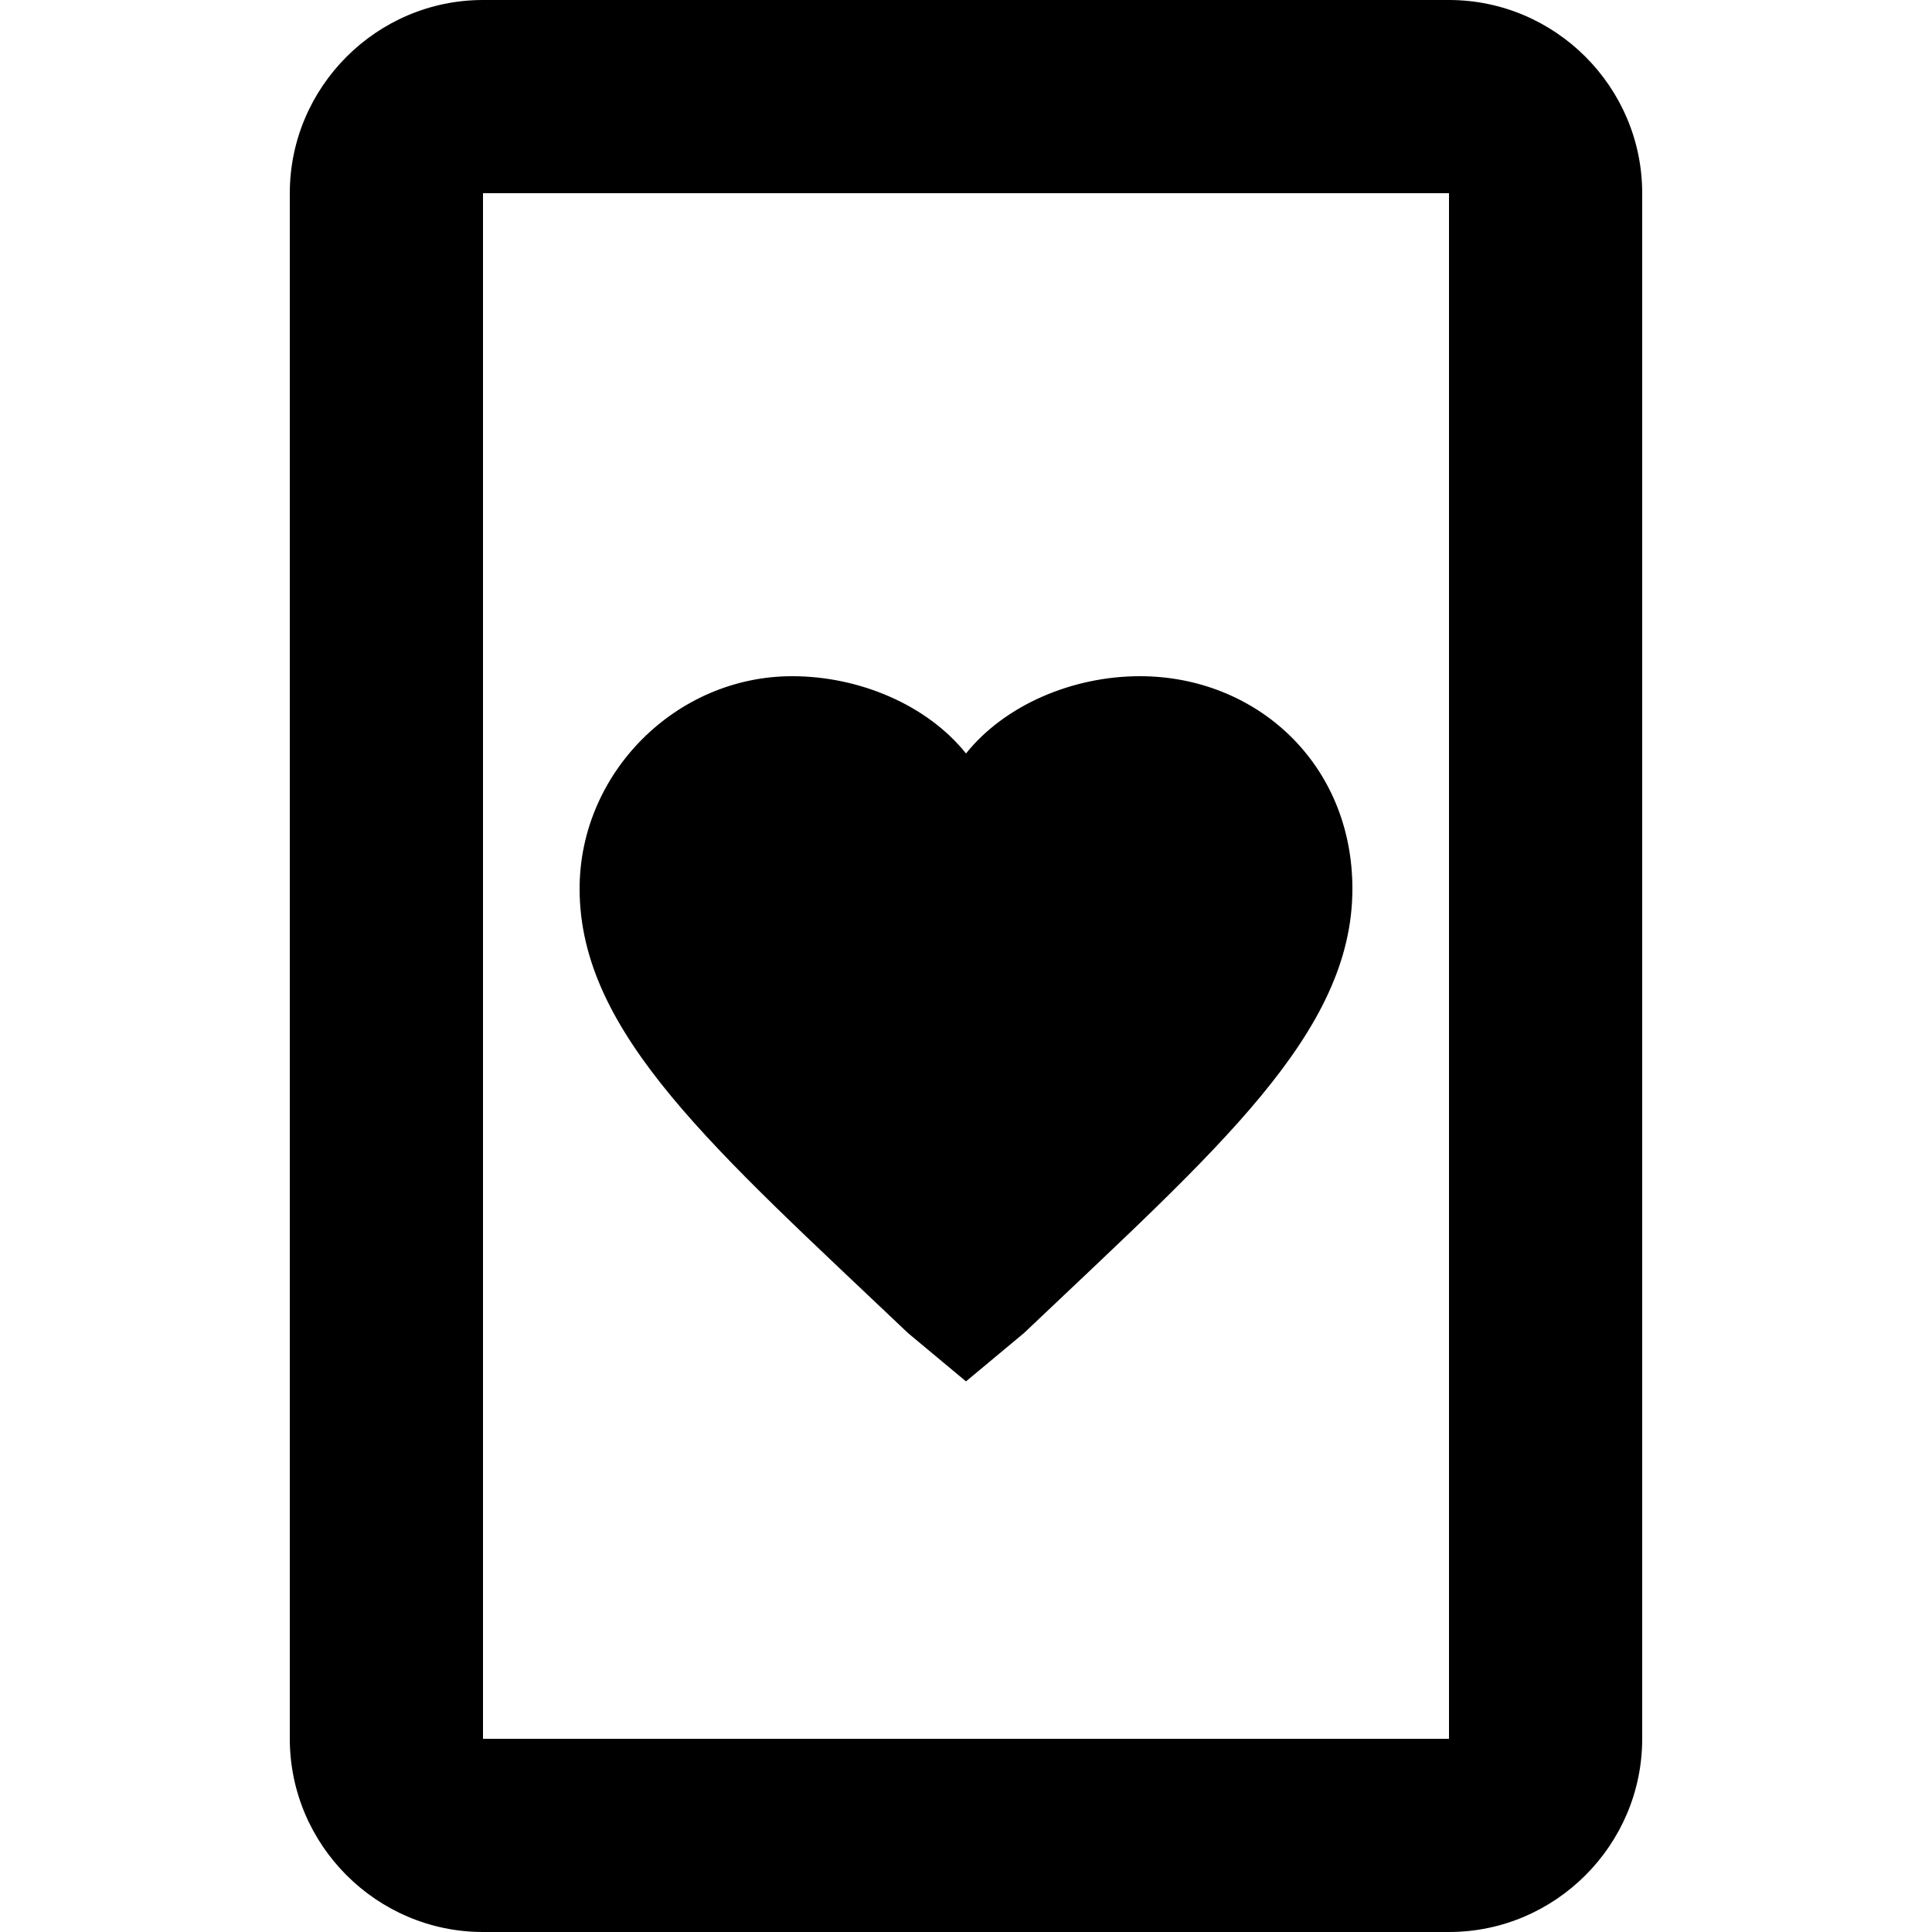 <?xml version="1.0" encoding="UTF-8"?><!DOCTYPE svg PUBLIC "-//W3C//DTD SVG 1.1//EN" "http://www.w3.org/Graphics/SVG/1.1/DTD/svg11.dtd"><svg xmlns="http://www.w3.org/2000/svg" xmlns:xlink="http://www.w3.org/1999/xlink" version="1.1" id="mdi-cards-playing-heart-outline" width="24" height="24" viewBox="2 2 20 20"><path d="M17 2H7C5.9 2 5 2.9 5 4V20C5 21.1 5.9 22 7 22H17C18.1 22 19 21.1 19 20V4C19 2.9 18.1 2 17 2M17 20H7V4H17V20M10.2 9C9 9 8 10 8 11.2C8 12.7 9.4 13.9 11.4 15.8L12 16.3L12.6 15.8C14.6 13.9 16 12.7 16 11.2C16 9.9 15 9 13.8 9C13.1 9 12.4 9.3 12 9.8C11.6 9.3 10.9 9 10.2 9Z" /></svg>